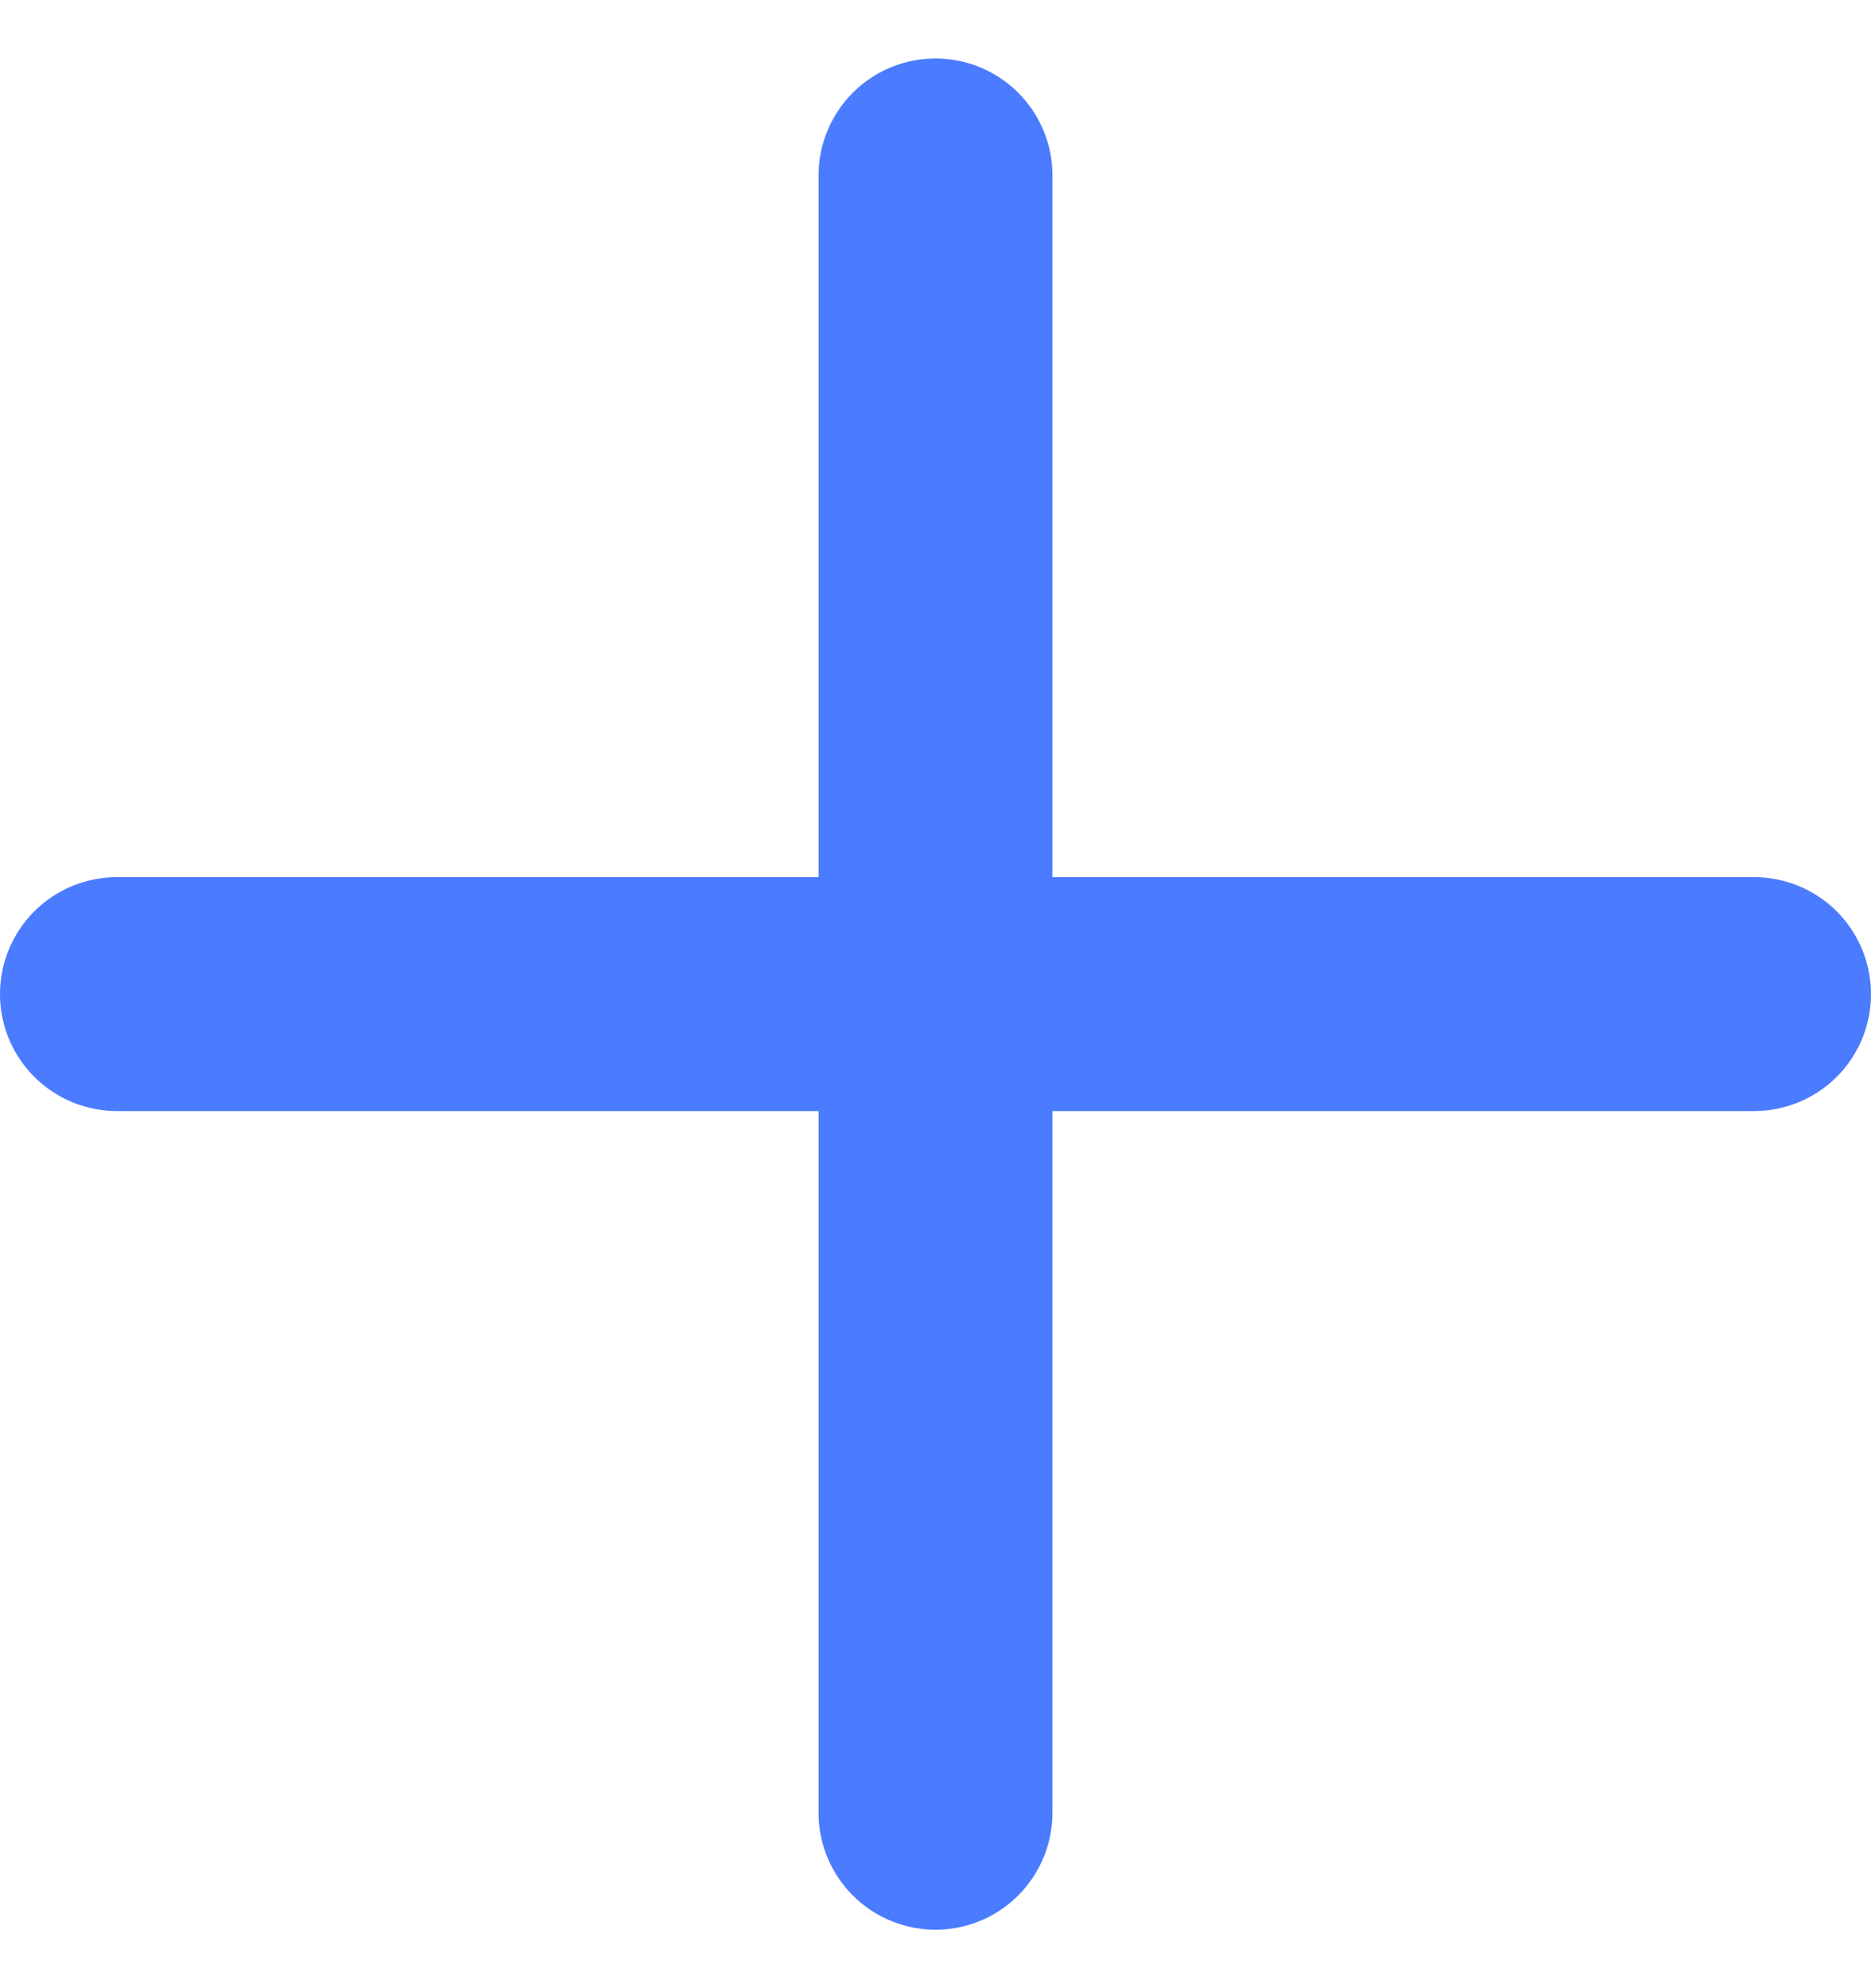 <svg width="16" height="17" viewBox="0 0 16 17" fill="none" xmlns="http://www.w3.org/2000/svg">
<path d="M8 15.5V1.5" stroke="#4B7BFF" stroke-width="2" stroke-linecap="round" stroke-linejoin="round"/>
<path d="M1 8.5H15" stroke="#4B7BFF" stroke-width="2" stroke-linecap="round" stroke-linejoin="round"/>
</svg>
